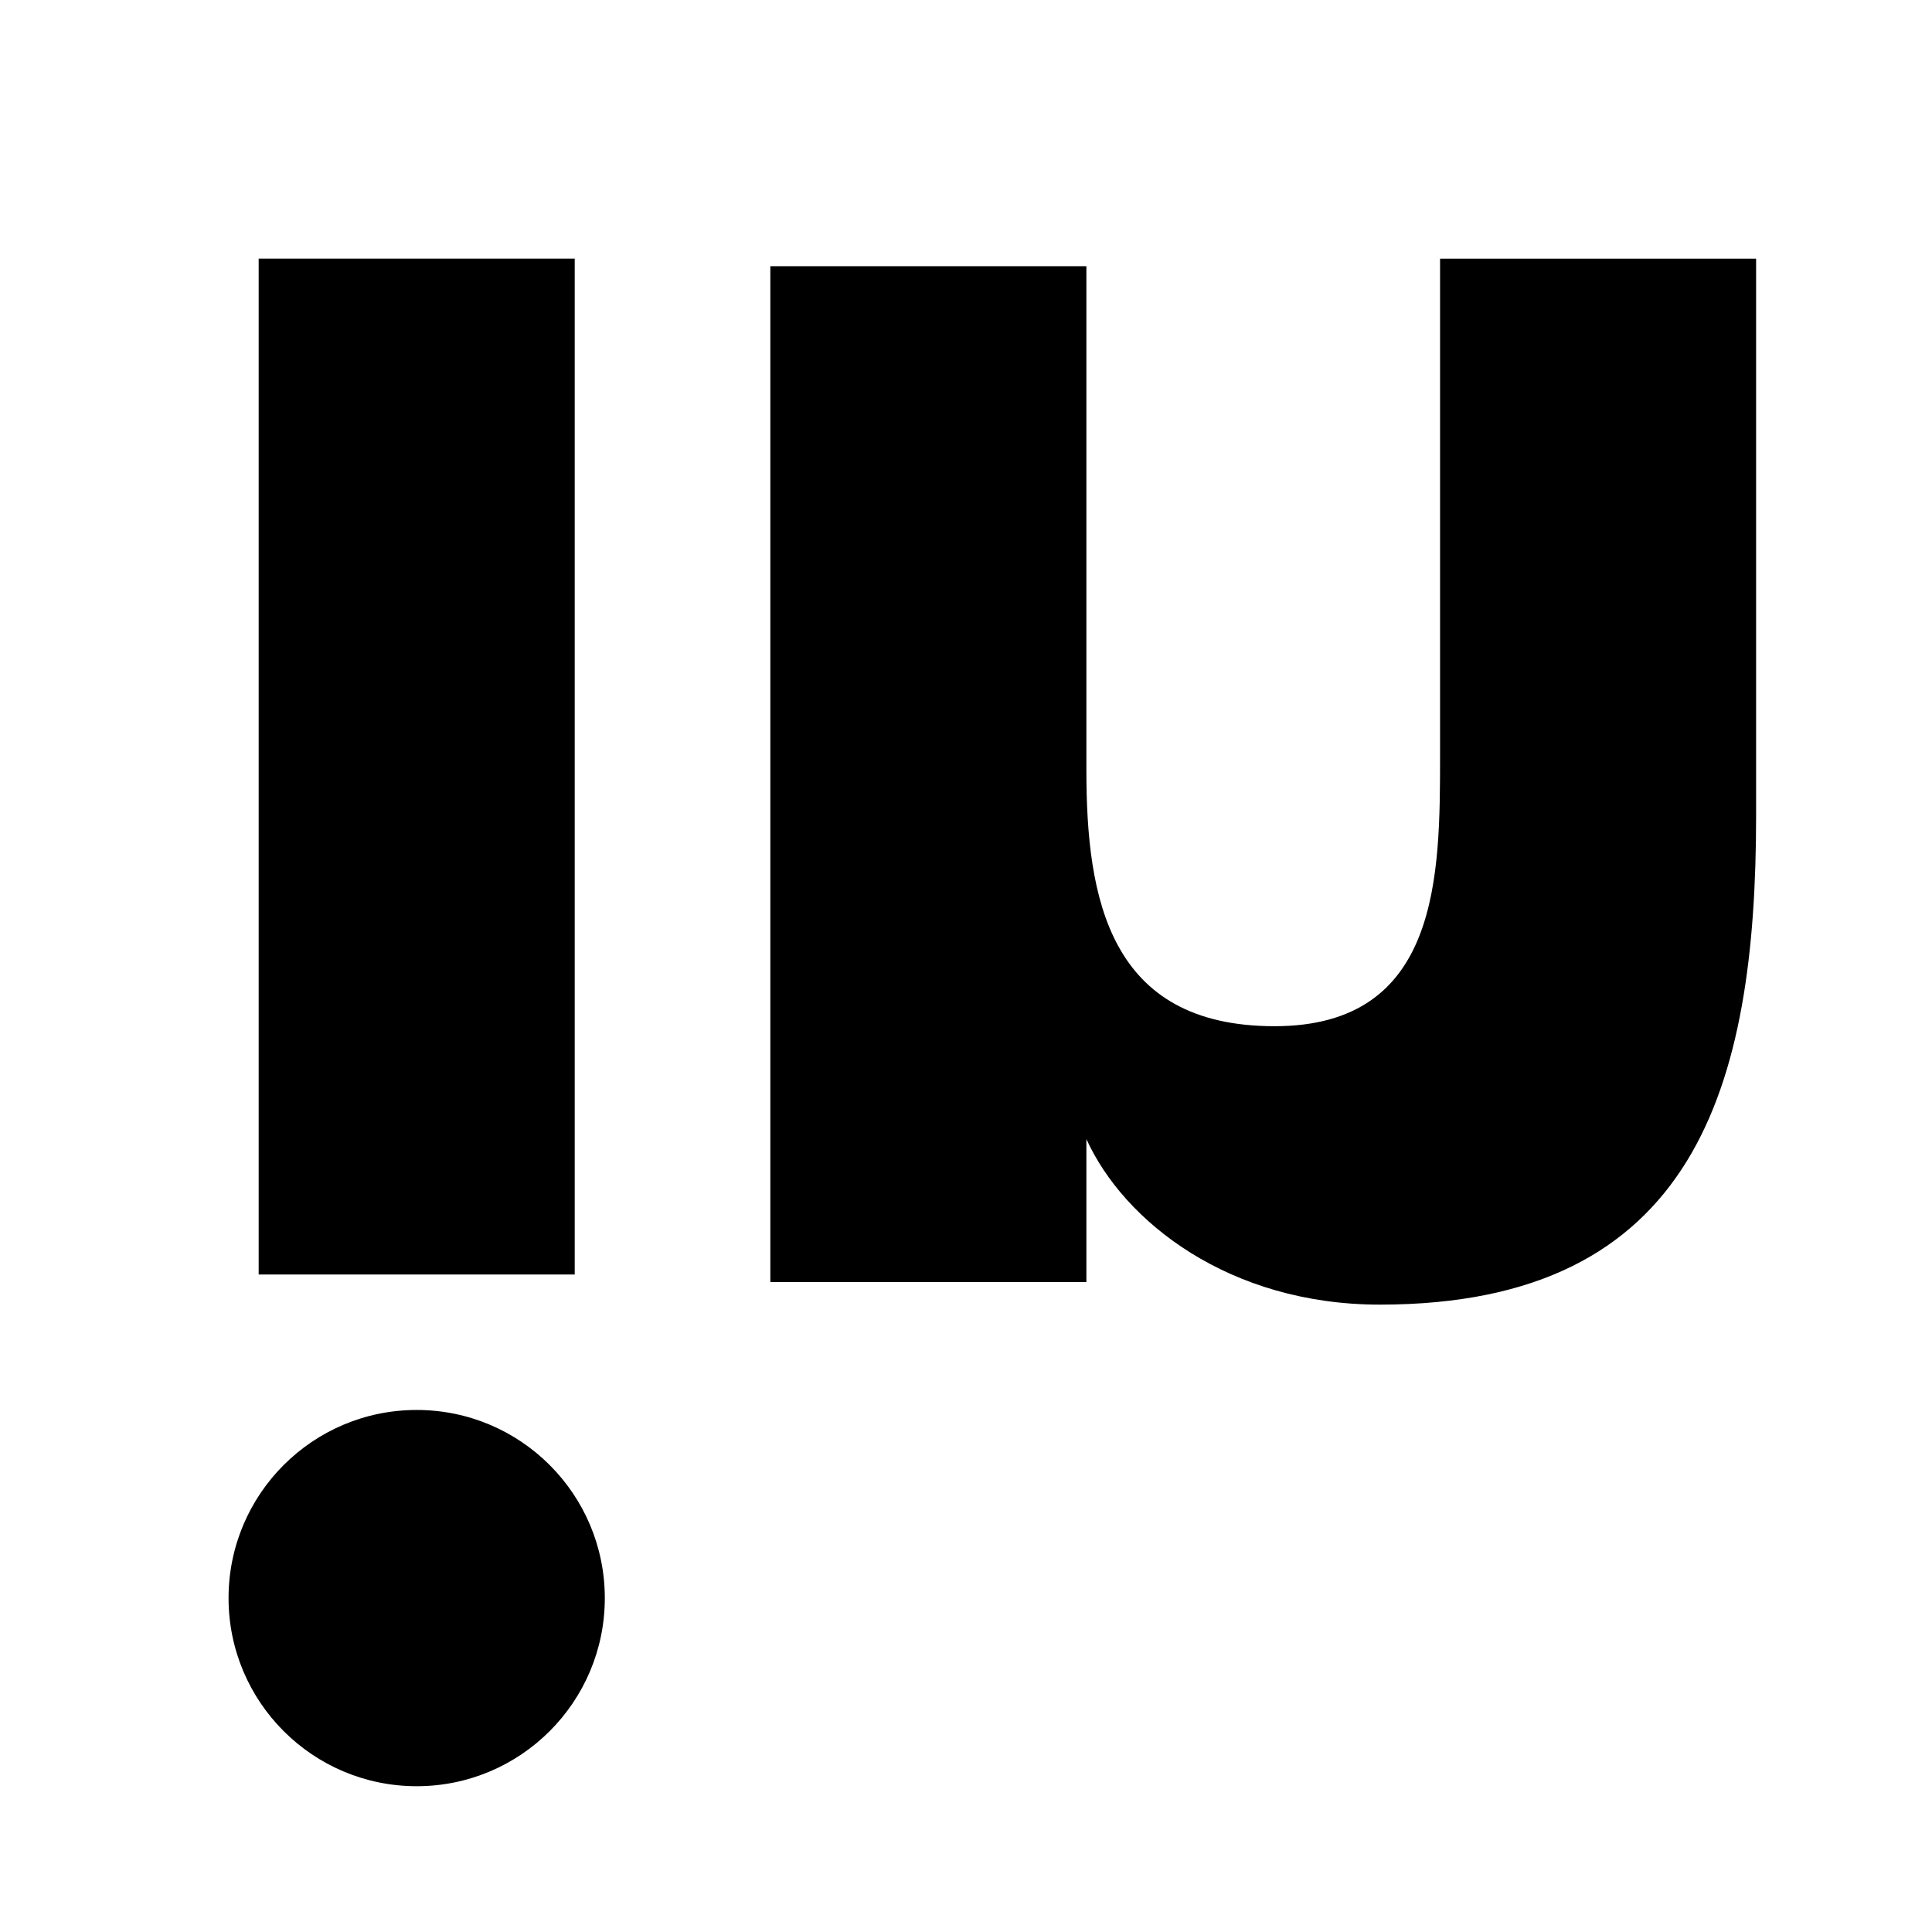 <!-- linkedin icon -->
<svg xmlns="http://www.w3.org/2000/svg" viewBox="0 -64 1024 1024">
  <path d="M320.56 783.020c0-55.062-44.638-99.71-99.71-99.71s-99.71 44.638-99.71 99.71c0 55.062 44.638 99.71 99.71 99.71s99.71-44.638 99.71-99.71zM137.1 611.52h167.51v-538.428h-167.51v538.428zM731.36 627.48c-79.77 0-135.6-43.87-155.55-87.74v75.78h-167.51v-538.428h167.51v267.22c0 67.8 11.97 135.6 99.71 135.6s87.74-79.77 87.74-143.58v-263.23h167.51v295.14c0 143.58-31.91 259.24-199.42 259.24z"/>
</svg>
